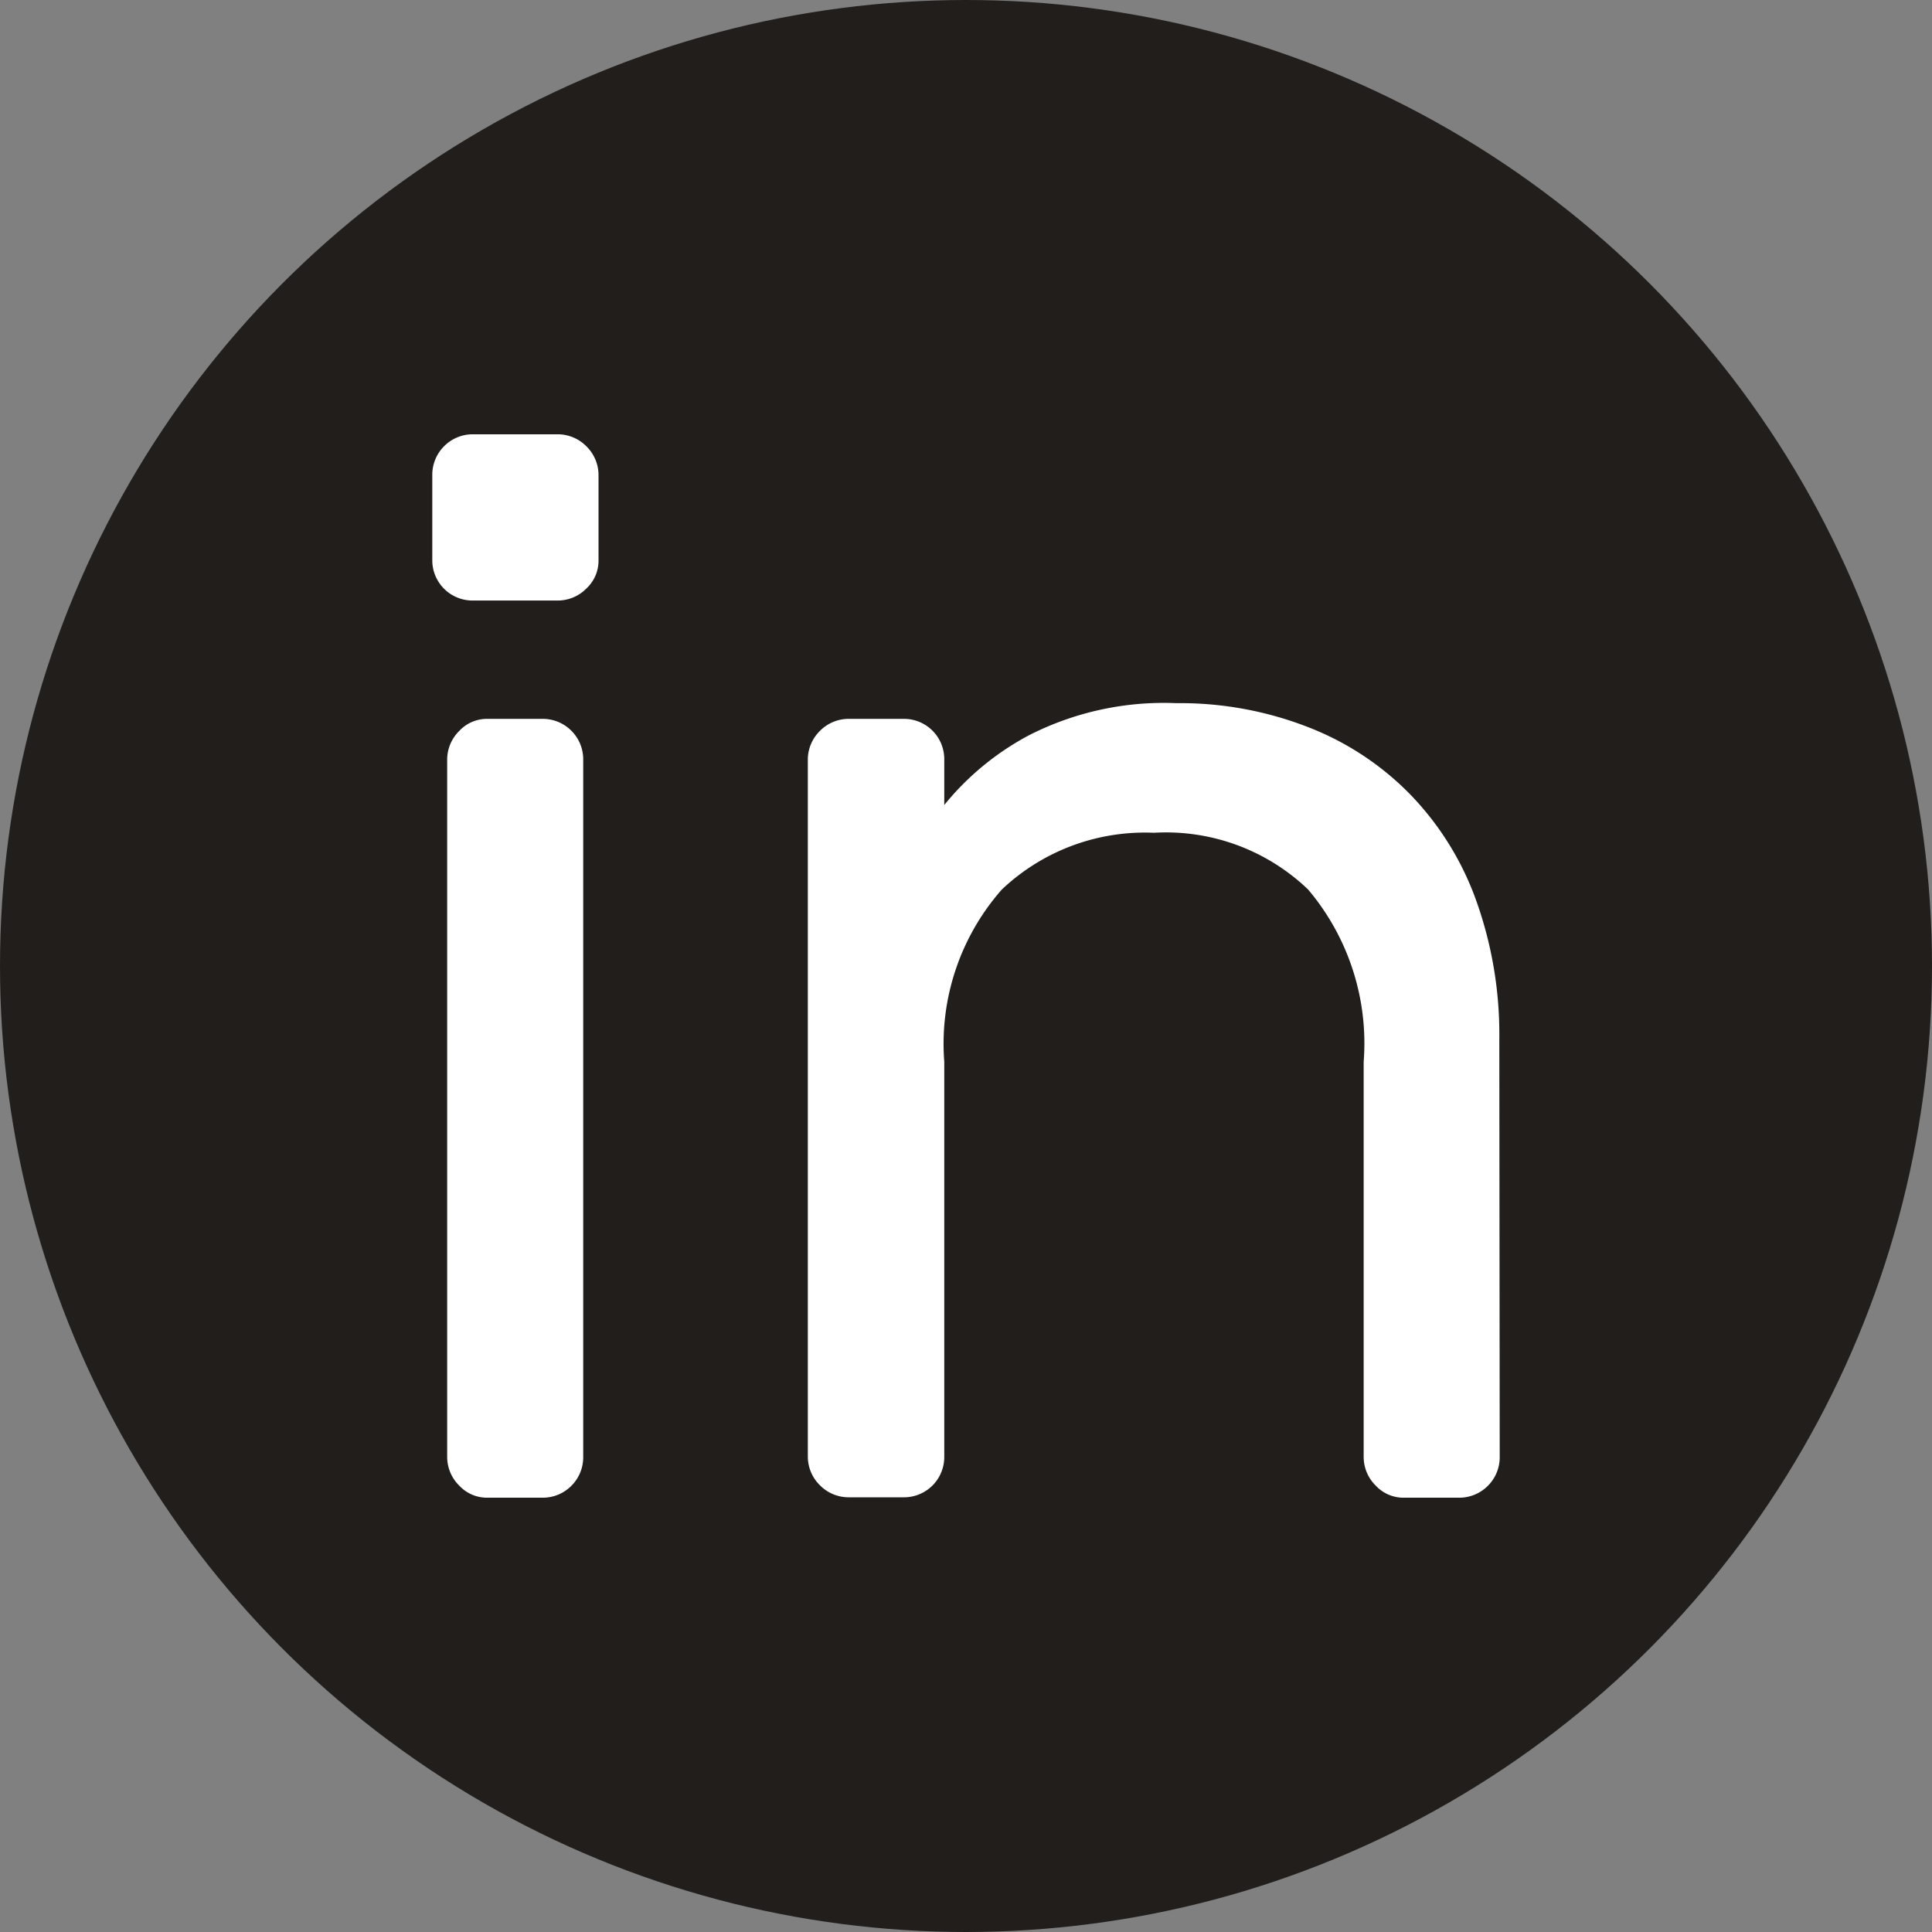 <svg xmlns="http://www.w3.org/2000/svg" viewBox="0 0 48 48"><rect x="0" y="0" width="48" height="48" fill="#808080" stroke="none"/><defs><style>.cls-1{fill:#221e1b;}.cls-2{fill:#fff;}</style></defs><title>Linkedin</title><g id="Layer_2" data-name="Layer 2"><g id="Layer_1-2" data-name="Layer 1"><circle class="cls-1" cx="24" cy="24" r="24"/><path class="cls-2" d="M14.87,13.92a.94.94,0,0,1-.3.7,1,1,0,0,1-.71.3H11.74a1,1,0,0,1-1-1V11.8a1,1,0,0,1,.29-.71,1,1,0,0,1,.71-.3h2.12a1,1,0,0,1,.71.3,1,1,0,0,1,.3.71ZM14.49,36.2a1,1,0,0,1-.29.71,1,1,0,0,1-.71.3H12.11a.94.94,0,0,1-.7-.3,1,1,0,0,1-.3-.71V18.87a1,1,0,0,1,.3-.71.94.94,0,0,1,.7-.3h1.38a1,1,0,0,1,.71.3,1,1,0,0,1,.29.71Z"/><path class="cls-2" d="M37.26,36.2a1,1,0,0,1-.29.71,1,1,0,0,1-.71.3H34.88a.94.94,0,0,1-.7-.3,1,1,0,0,1-.3-.71V26.38A5.92,5.92,0,0,0,32.5,22.1a5.1,5.1,0,0,0-3.83-1.41,5.17,5.17,0,0,0-3.78,1.41,5.8,5.8,0,0,0-1.43,4.28V36.2a1,1,0,0,1-1,1H21.08a1,1,0,0,1-.71-.3,1,1,0,0,1-.3-.71V18.87a1,1,0,0,1,.3-.71,1,1,0,0,1,.71-.3h1.38a1,1,0,0,1,1,1V20a6.84,6.84,0,0,1,2.1-1.73,7.37,7.37,0,0,1,3.67-.8,8.75,8.75,0,0,1,3.23.58A7.16,7.16,0,0,1,35,19.7a7.34,7.34,0,0,1,1.66,2.63,9.86,9.86,0,0,1,.59,3.49Z"/></g></g></svg>